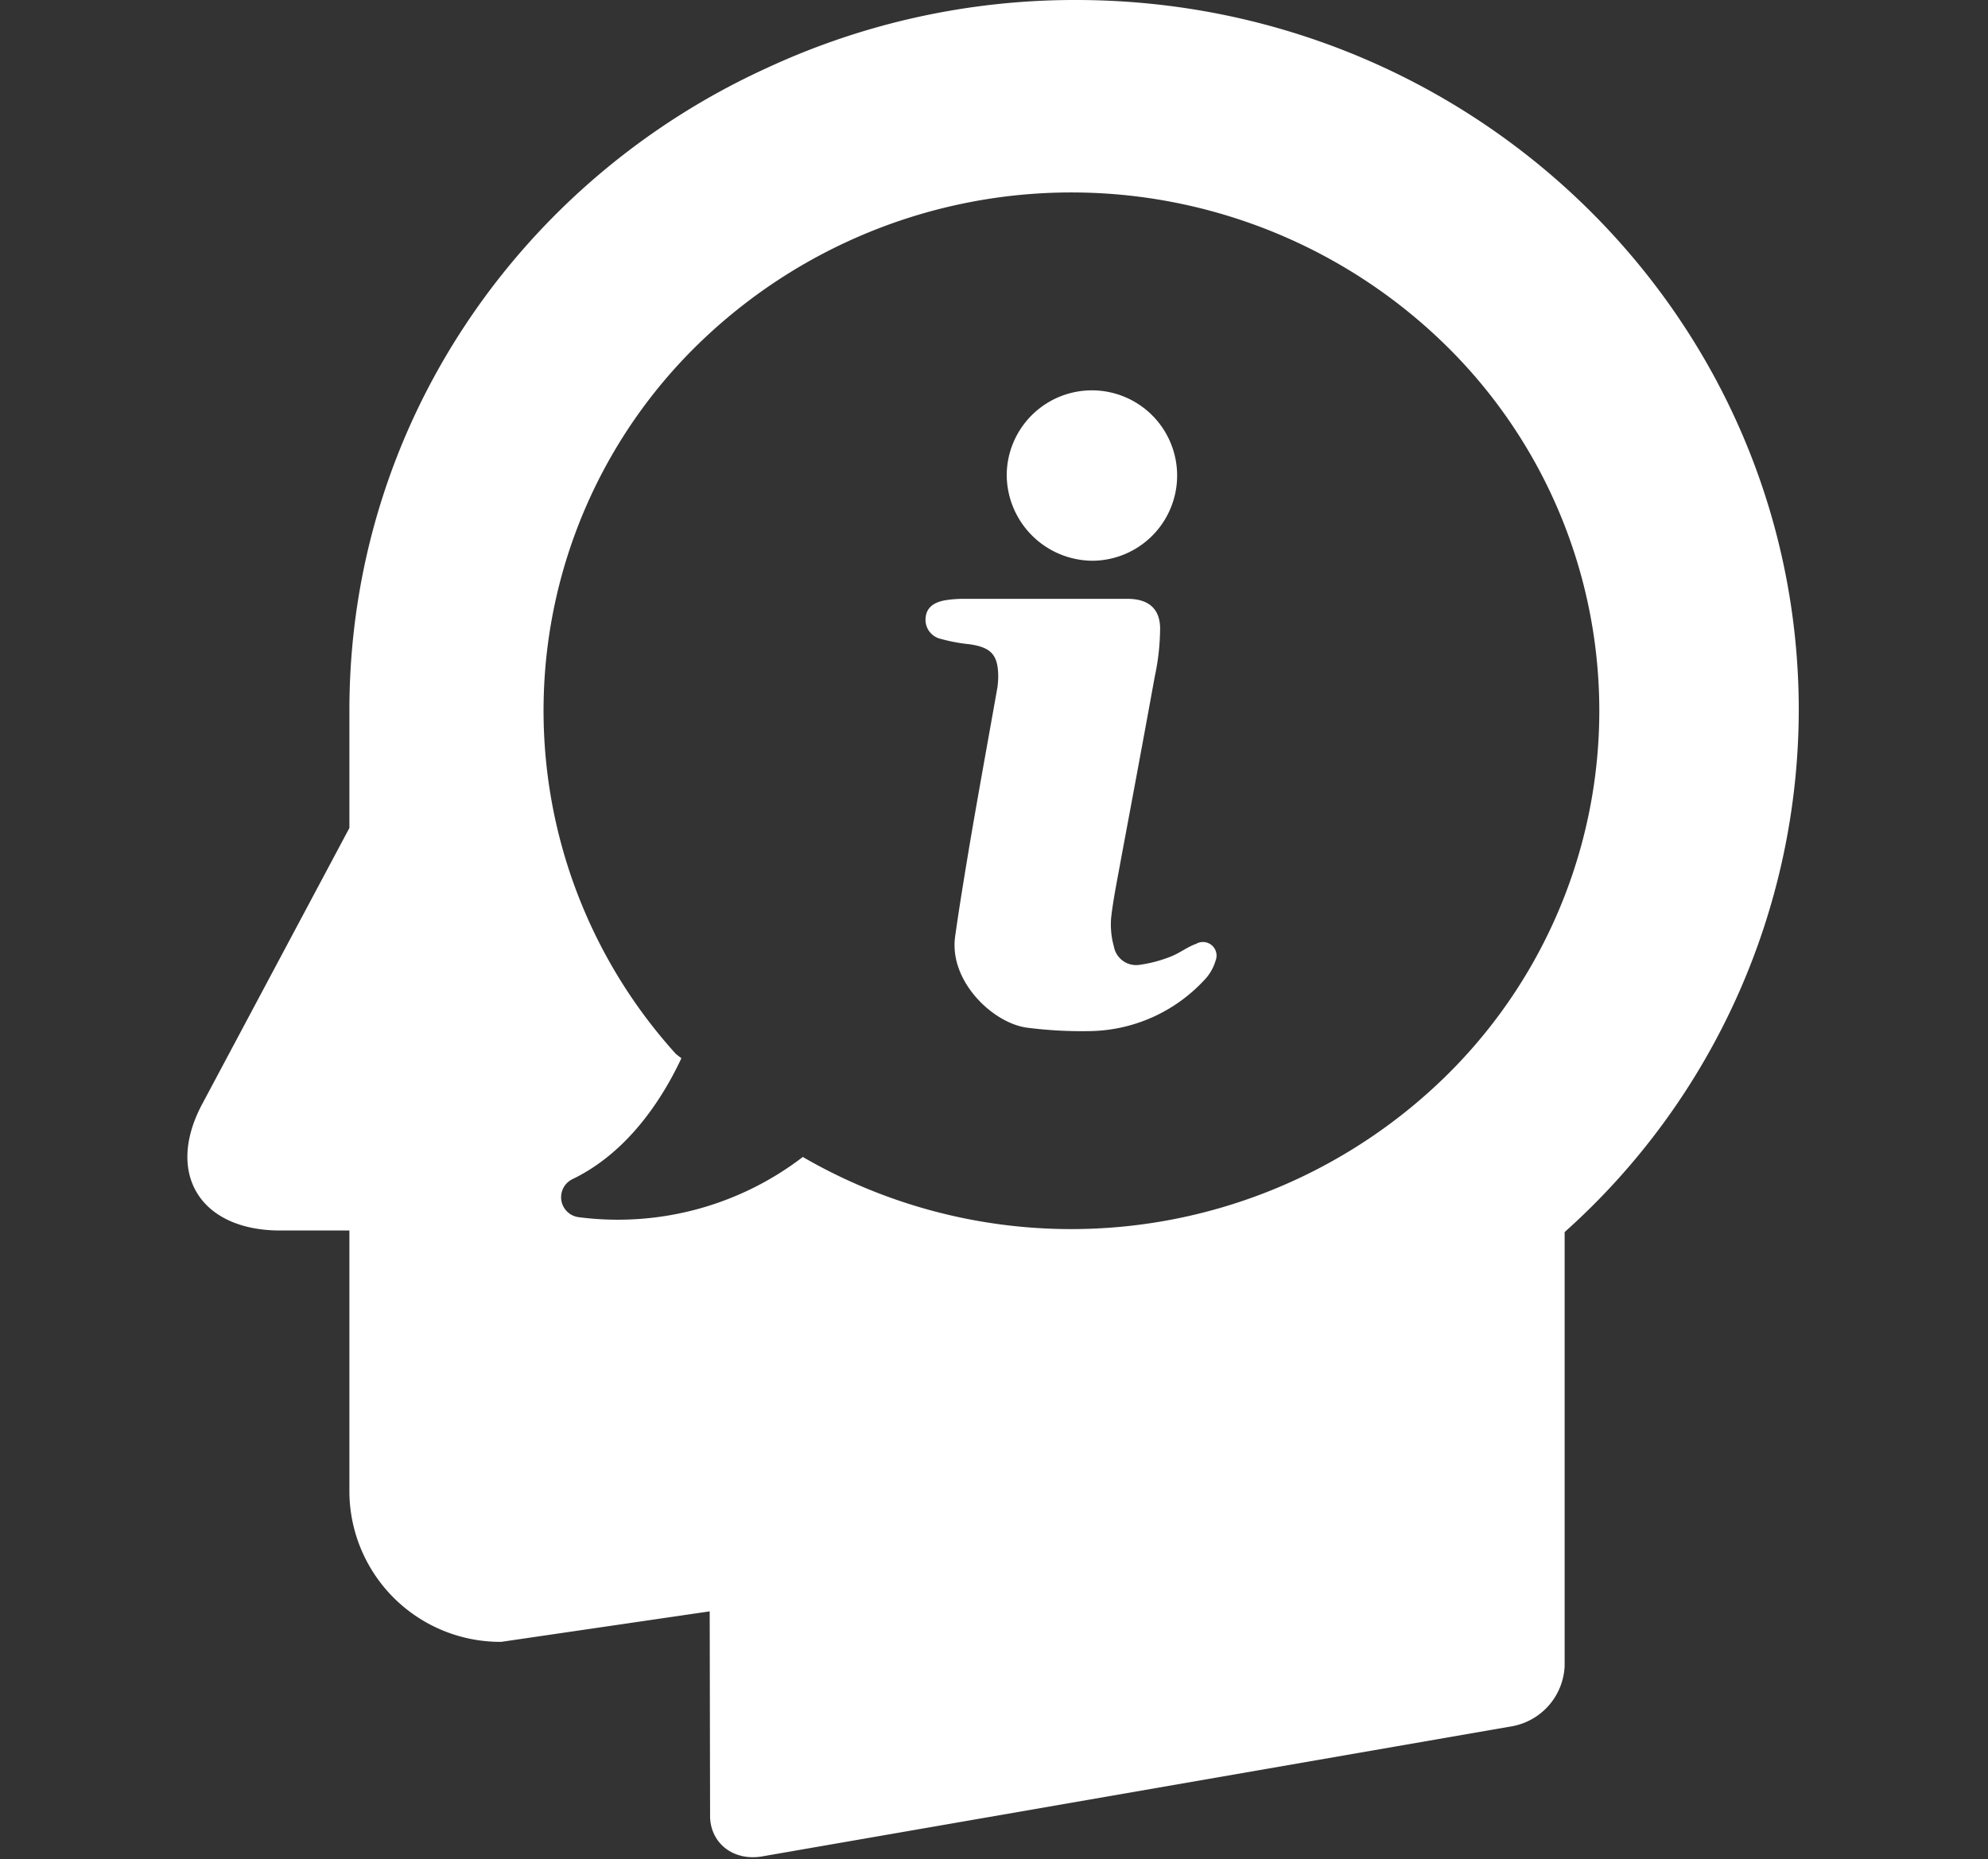 <svg xmlns="http://www.w3.org/2000/svg" xmlns:xlink="http://www.w3.org/1999/xlink" width="232" height="217" viewBox="0 0 232 217">
  <rect x="0" y="0" width="232" height="217" fill="#333333" stroke="none"/>
  <defs>
    <clipPath id="clip-path">
      <rect id="Rectangle_5" data-name="Rectangle 5" width="232" height="217" transform="translate(112 2112)" fill="#fff"/>
    </clipPath>
  </defs>
  <g id="Mask_Group_1" data-name="Mask Group 1" transform="translate(-112 -2112)" clip-path="url(#clip-path)">
    <g id="head" transform="translate(133.868 2112)">
      <g id="Group_11" data-name="Group 11" transform="translate(0)">
        <path id="Path_16" data-name="Path 16" d="M122.938,0A85.237,85.237,0,0,0,86.917,7.919C58.1,21.044,38.163,49.651,38.163,82.885h0V96.632L20.991,128.843c-4.35,8.142-.227,14.771,9.107,14.771h8.065v30.609a17.613,17.613,0,0,0,17.716,17.4l24.331-3.559.045,23.891v.178h0c.136,3.07,2.764,5.072,6.026,4.538l87.675-15.216a7.482,7.482,0,0,0,6.026-7.029v-50.63a81.855,81.855,0,0,0,27.322-61C207.26,37.06,169.517,0,122.938,0Zm43.044,125.729a62.469,62.469,0,0,1-74.761,9.387l-.136-.089A35.481,35.481,0,0,1,64.9,142.056a2.346,2.346,0,0,1-.68-4.449c6.343-3.07,10.376-9.165,12.687-14.1l-.634-.489a59.706,59.706,0,0,1,2.583-82.84,62.419,62.419,0,0,1,87.131,0A59.727,59.727,0,0,1,165.982,125.729Z" transform="translate(-19.256)" fill="#fff"/>
        <path id="Path_17" data-name="Path 17" d="M141.934,74.535A9.944,9.944,0,1,0,131.875,64.48,10.068,10.068,0,0,0,141.934,74.535Z" transform="translate(-36.259 -9.09)" fill="#fff"/>
        <path id="Path_18" data-name="Path 18" d="M152.3,124.1c-1,.356-1.858,1.023-2.809,1.424a15.675,15.675,0,0,1-3.761,1.023,2.638,2.638,0,0,1-3.036-2.136,9.544,9.544,0,0,1-.317-3.381c.272-2.358.77-4.671,1.178-6.985,1.314-7.029,2.628-14.059,3.9-21.088a27.5,27.5,0,0,0,.634-5.739c-.045-2.313-1.45-3.381-3.806-3.381h-19.03a13.48,13.48,0,0,0-2.311.178c-1.4.267-2.13.934-2.22,2.047a2.276,2.276,0,0,0,1.767,2.447,19.735,19.735,0,0,0,3.308.623c2.583.356,3.4,1.246,3.4,3.826a10.716,10.716,0,0,1-.091,1.2c-1.087,6.14-2.22,12.324-3.262,18.463-.589,3.559-1.178,7.074-1.676,10.633-.725,5.205,4.4,10.1,8.382,10.633a50.4,50.4,0,0,0,7.34.4,18.58,18.58,0,0,0,13.276-5.873,5.5,5.5,0,0,0,1.4-2.358A1.586,1.586,0,0,0,152.3,124.1Z" transform="translate(-34.572 -13.946)" fill="#fff"/>
      </g>
    </g>
  </g>
</svg>

